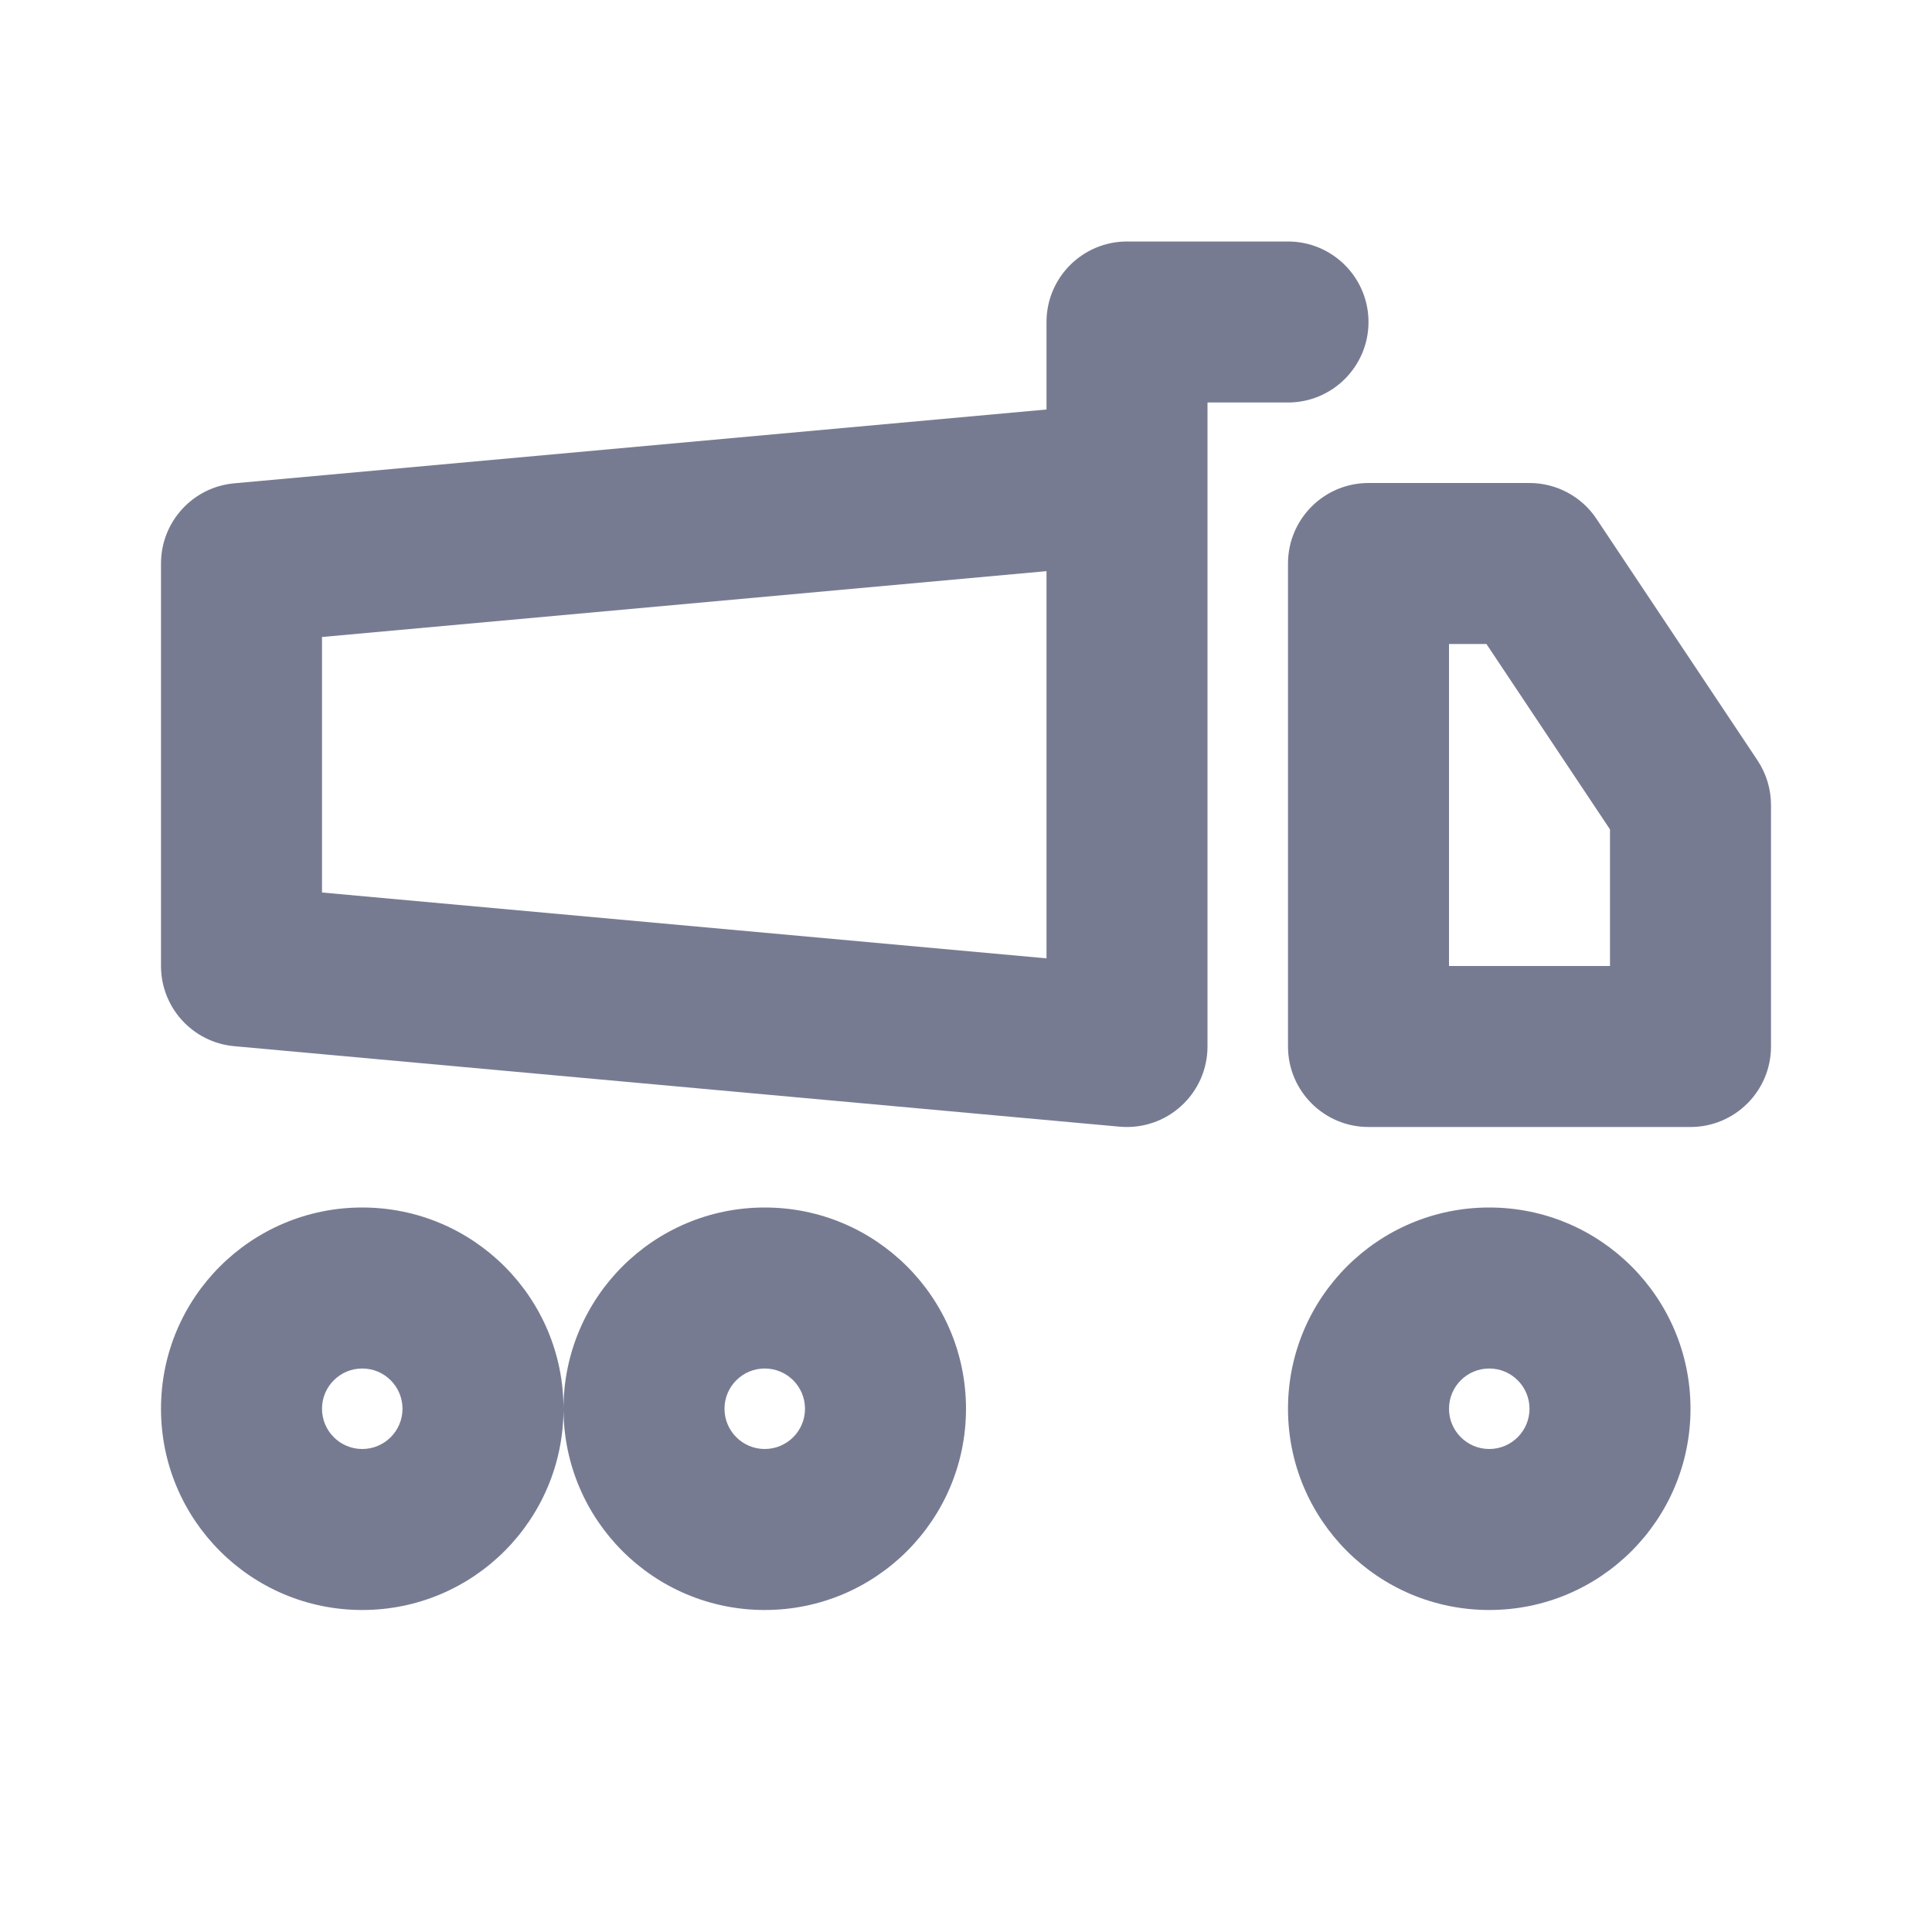 <svg width="24" height="24" viewBox="0 0 24 24" fill="none" xmlns="http://www.w3.org/2000/svg">
<path fill-rule="evenodd" clip-rule="evenodd" d="M13 4C13 3.448 13.448 3 14 3H16C16.552 3 17 3.448 17 4C17 4.552 16.552 5 16 5H15V6V13C15 13.281 14.882 13.549 14.674 13.738C14.467 13.928 14.189 14.021 13.909 13.996L2.909 12.996C2.394 12.949 2 12.517 2 12V7C2 6.483 2.394 6.051 2.909 6.004L13 5.087V4ZM13 7.095L4 7.913V11.087L13 11.905V7.095ZM16 7C16 6.448 16.448 6 17 6H19C19.334 6 19.647 6.167 19.832 6.445L21.832 9.445C21.942 9.61 22 9.803 22 10V13C22 13.552 21.552 14 21 14H17C16.448 14 16 13.552 16 13V7ZM18 8V12H20V10.303L18.465 8H18ZM4 17.5C4 17.224 4.224 17 4.5 17C4.776 17 5 17.224 5 17.5C5 17.776 4.776 18 4.5 18C4.224 18 4 17.776 4 17.5ZM4.5 15C3.119 15 2 16.119 2 17.5C2 18.881 3.119 20 4.5 20C5.881 20 7 18.881 7 17.5C7 18.881 8.119 20 9.5 20C10.881 20 12 18.881 12 17.5C12 16.119 10.881 15 9.5 15C8.119 15 7 16.119 7 17.5C7 16.119 5.881 15 4.5 15ZM9.5 17C9.224 17 9 17.224 9 17.5C9 17.776 9.224 18 9.5 18C9.776 18 10 17.776 10 17.5C10 17.224 9.776 17 9.5 17ZM18 17.5C18 17.224 18.224 17 18.5 17C18.776 17 19 17.224 19 17.5C19 17.776 18.776 18 18.5 18C18.224 18 18 17.776 18 17.5ZM18.5 15C17.119 15 16 16.119 16 17.5C16 18.881 17.119 20 18.5 20C19.881 20 21 18.881 21 17.5C21 16.119 19.881 15 18.5 15Z" fill="#777B92"/>
</svg>
